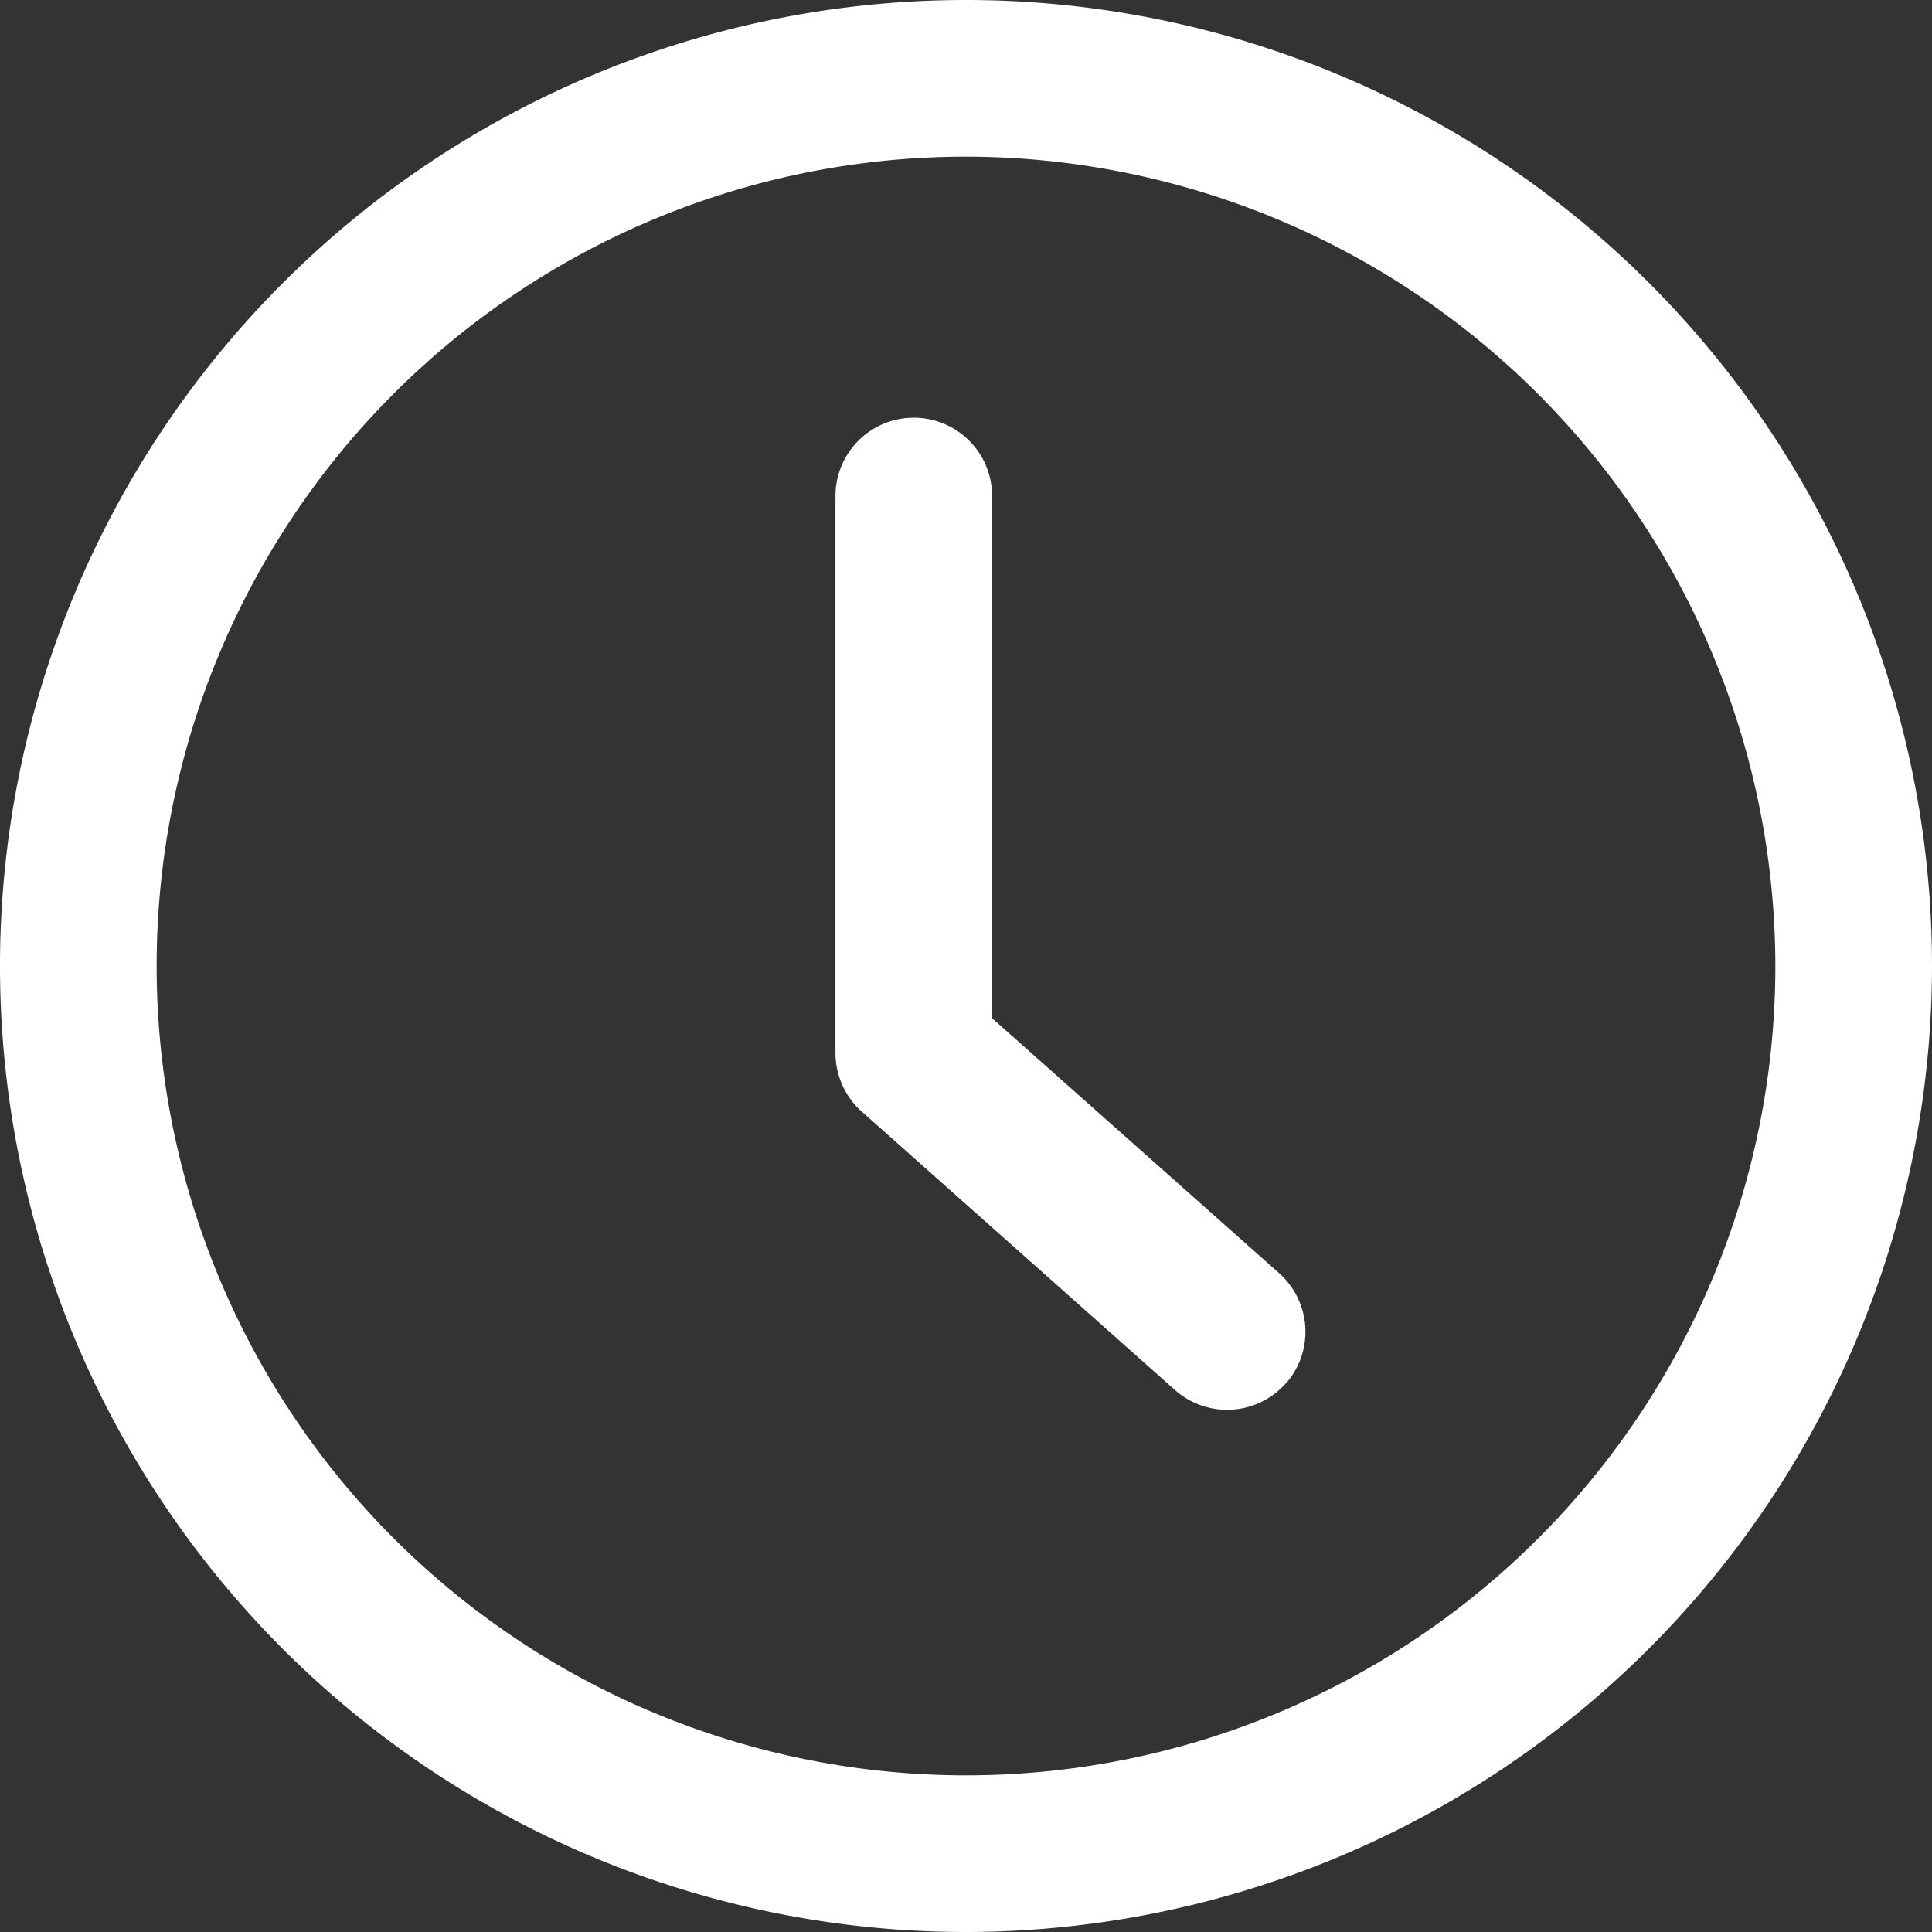 <svg xmlns="http://www.w3.org/2000/svg" width="18.5" height="18.5" viewBox="0 0 18.5 18.5">
    <rect x="0" y="0" width="18.5" height="18.5" fill="#333333" stroke="none"/>
    <defs>
        <style>
            .cls-1{fill:#fff}
        </style>
    </defs>
    <path id="icon_clock" d="M90.5 108.75a9.25 9.25 0 1 1 9.25-9.25 9.26 9.26 0 0 1-9.25 9.25zm0-17a7.75 7.75 0 1 0 7.75 7.75 7.759 7.759 0 0 0-7.75-7.75zm3.061 11.75a.75.75 0 0 0-.063-1.059L90.75 100v-5a.75.75 0 0 0-1.5 0v5.333a.753.753 0 0 0 .252.561l3 2.667a.751.751 0 0 0 1.059-.063z" class="cls-1" transform="translate(-81.25 -90.25)"/>
</svg>
